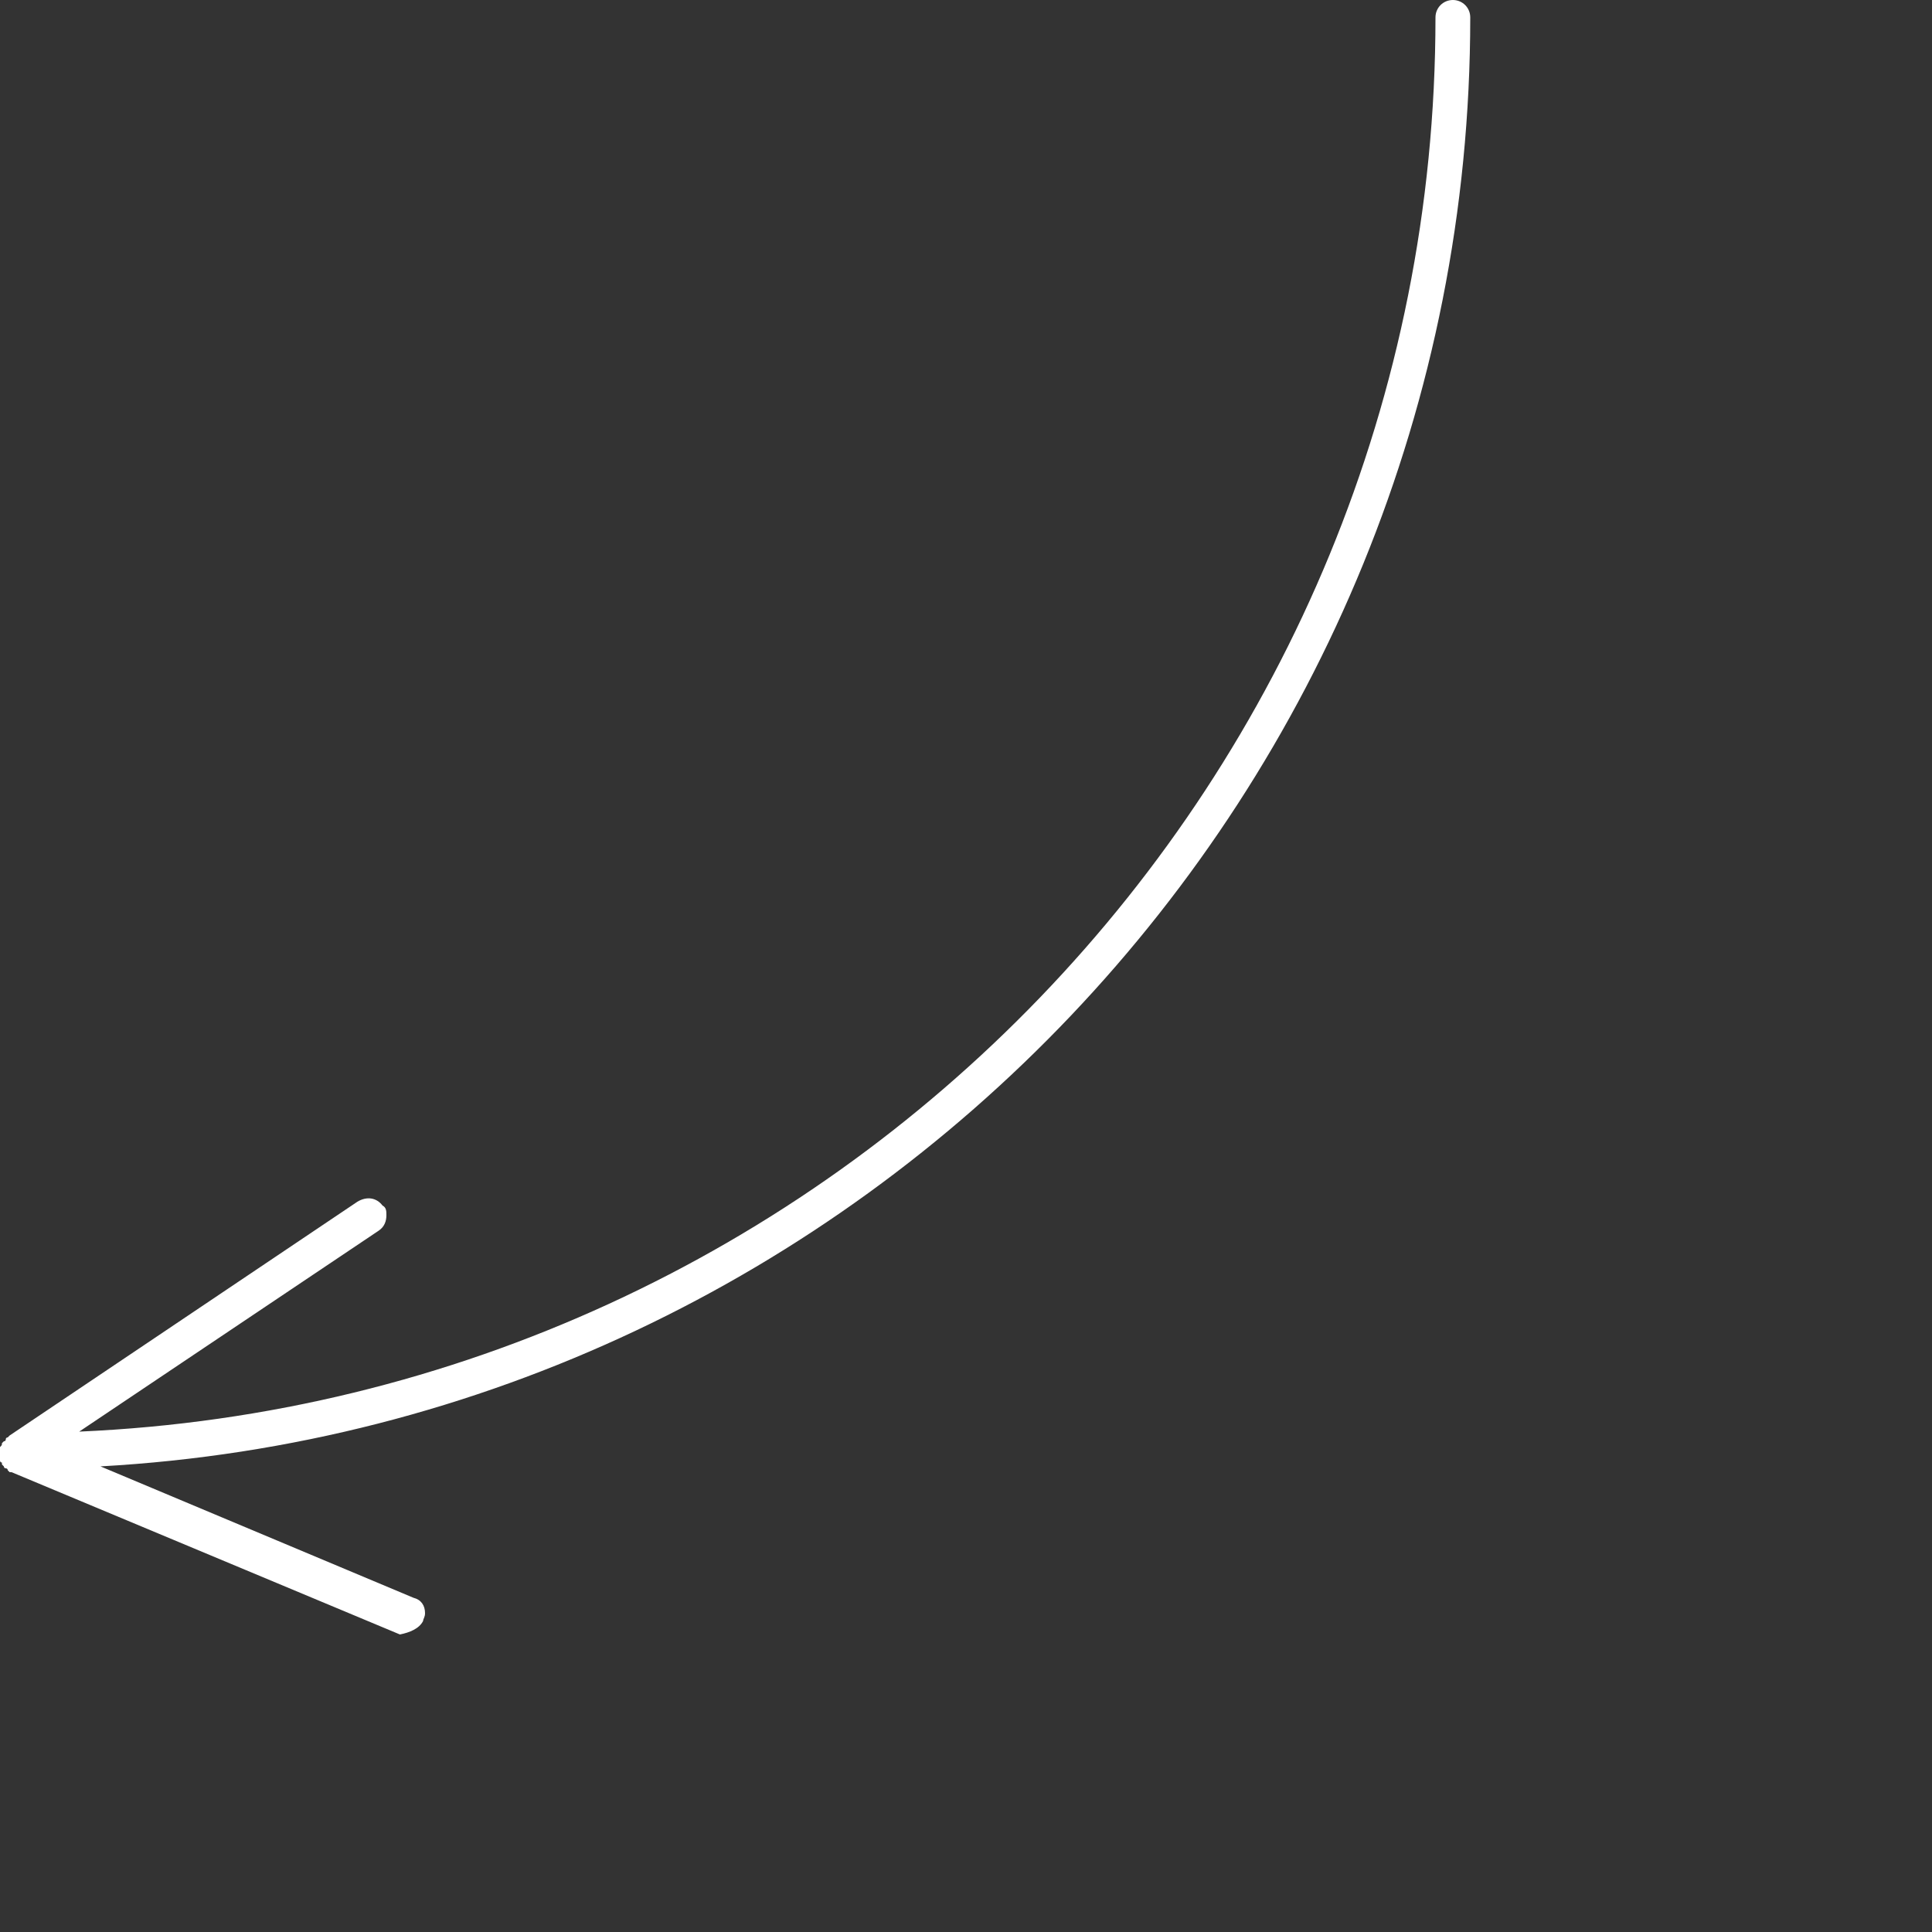 <?xml version="1.0" encoding="utf-8"?>
<!-- Generator: Adobe Illustrator 19.1.0, SVG Export Plug-In . SVG Version: 6.00 Build 0)  -->
<!DOCTYPE svg PUBLIC "-//W3C//DTD SVG 1.1//EN" "http://www.w3.org/Graphics/SVG/1.1/DTD/svg11.dtd">
<svg version="1.1" id="Calque_1" xmlns="http://www.w3.org/2000/svg" xmlns:xlink="http://www.w3.org/1999/xlink" x="0px" y="0px"
	 viewBox="0 0 100 100" style="enable-background:new 0 0 100 100;" xml:space="preserve">
<rect x="0" y="0" width="100" height="100" fill="#333333" stroke="none"/>
<style type="text/css">
	.st0{fill:#FFFFFF;}
</style>
<path class="st0" d="M21.9,83.9c0-0.1,0.1-0.2,0.1-0.4c0-0.4-0.2-0.7-0.6-0.8L5.2,75.9c39.4-2.2,70.9-35,70.9-75
	c0-0.5-0.4-0.9-0.9-0.9s-0.9,0.4-0.9,0.9c0,39.4-31.2,71.5-70.2,73.2l15.5-10.4c0.3-0.2,0.4-0.5,0.4-0.8c0-0.2,0-0.4-0.2-0.5
	c-0.3-0.4-0.8-0.5-1.3-0.2l-18,12.1c0,0,0,0-0.1,0.1c0,0-0.1,0-0.1,0.1c0,0,0,0.1-0.1,0.1l-0.1,0.1c0,0.1,0,0.1-0.1,0.2
	C0,75,0,75,0,75.1v0.1l0,0v0.1c0,0.1,0,0.1,0,0.2v0.1c0,0,0,0.1,0.1,0.1v0.1c0,0,0,0,0.1,0.1c0,0,0,0.1,0.1,0.1c0,0,0.1,0,0.1,0.1
	l0.1,0.1c0,0,0,0,0.1,0l20.1,8.4C21.2,84.5,21.7,84.3,21.9,83.9z"/>
</svg>
